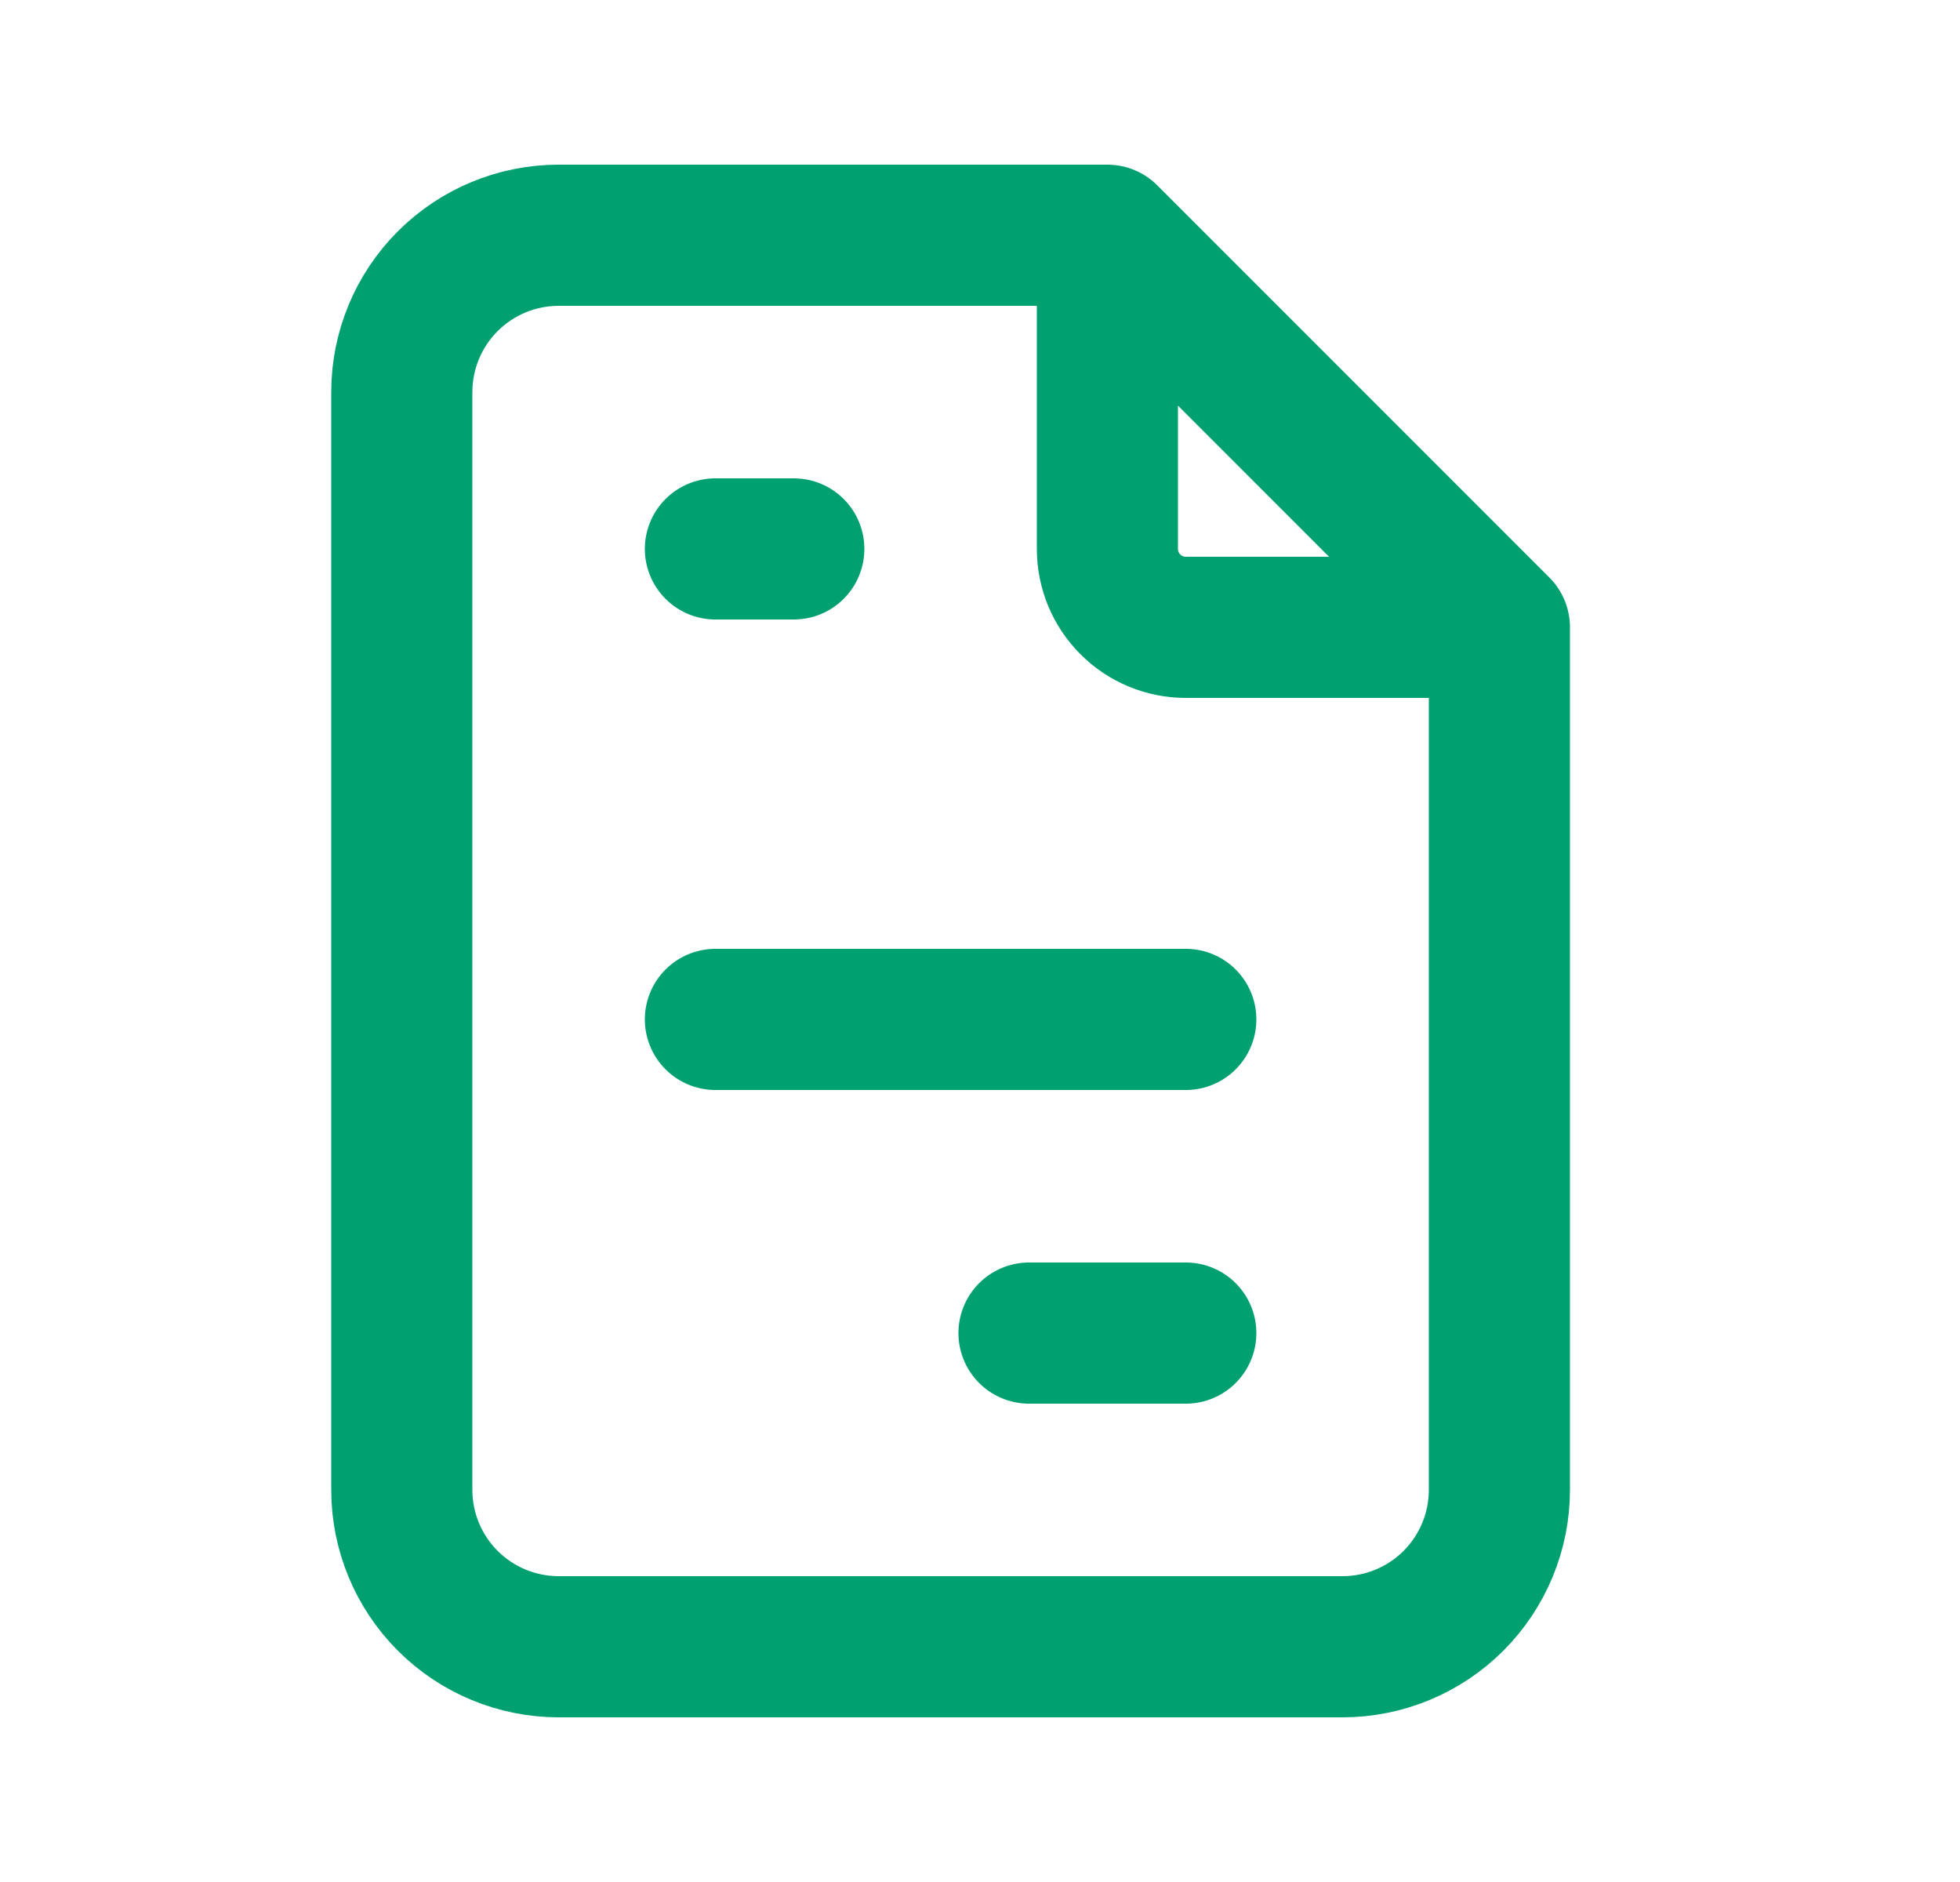 <svg width="25" height="24" viewBox="0 0 25 24" fill="none" xmlns="http://www.w3.org/2000/svg">
<path d="M14.125 3V7C14.125 7.265 14.23 7.52 14.418 7.707C14.605 7.895 14.86 8 15.125 8H19.125M14.125 3H7.125C6.595 3 6.086 3.211 5.711 3.586C5.336 3.961 5.125 4.47 5.125 5V19C5.125 19.53 5.336 20.039 5.711 20.414C6.086 20.789 6.595 21 7.125 21H17.125C17.655 21 18.164 20.789 18.539 20.414C18.914 20.039 19.125 19.53 19.125 19V8M14.125 3L19.125 8M9.125 7H10.125M9.125 13H15.125M13.125 17H15.125" stroke="#00A070" stroke-width="1.8" stroke-linecap="round" stroke-linejoin="round"/>
</svg>
